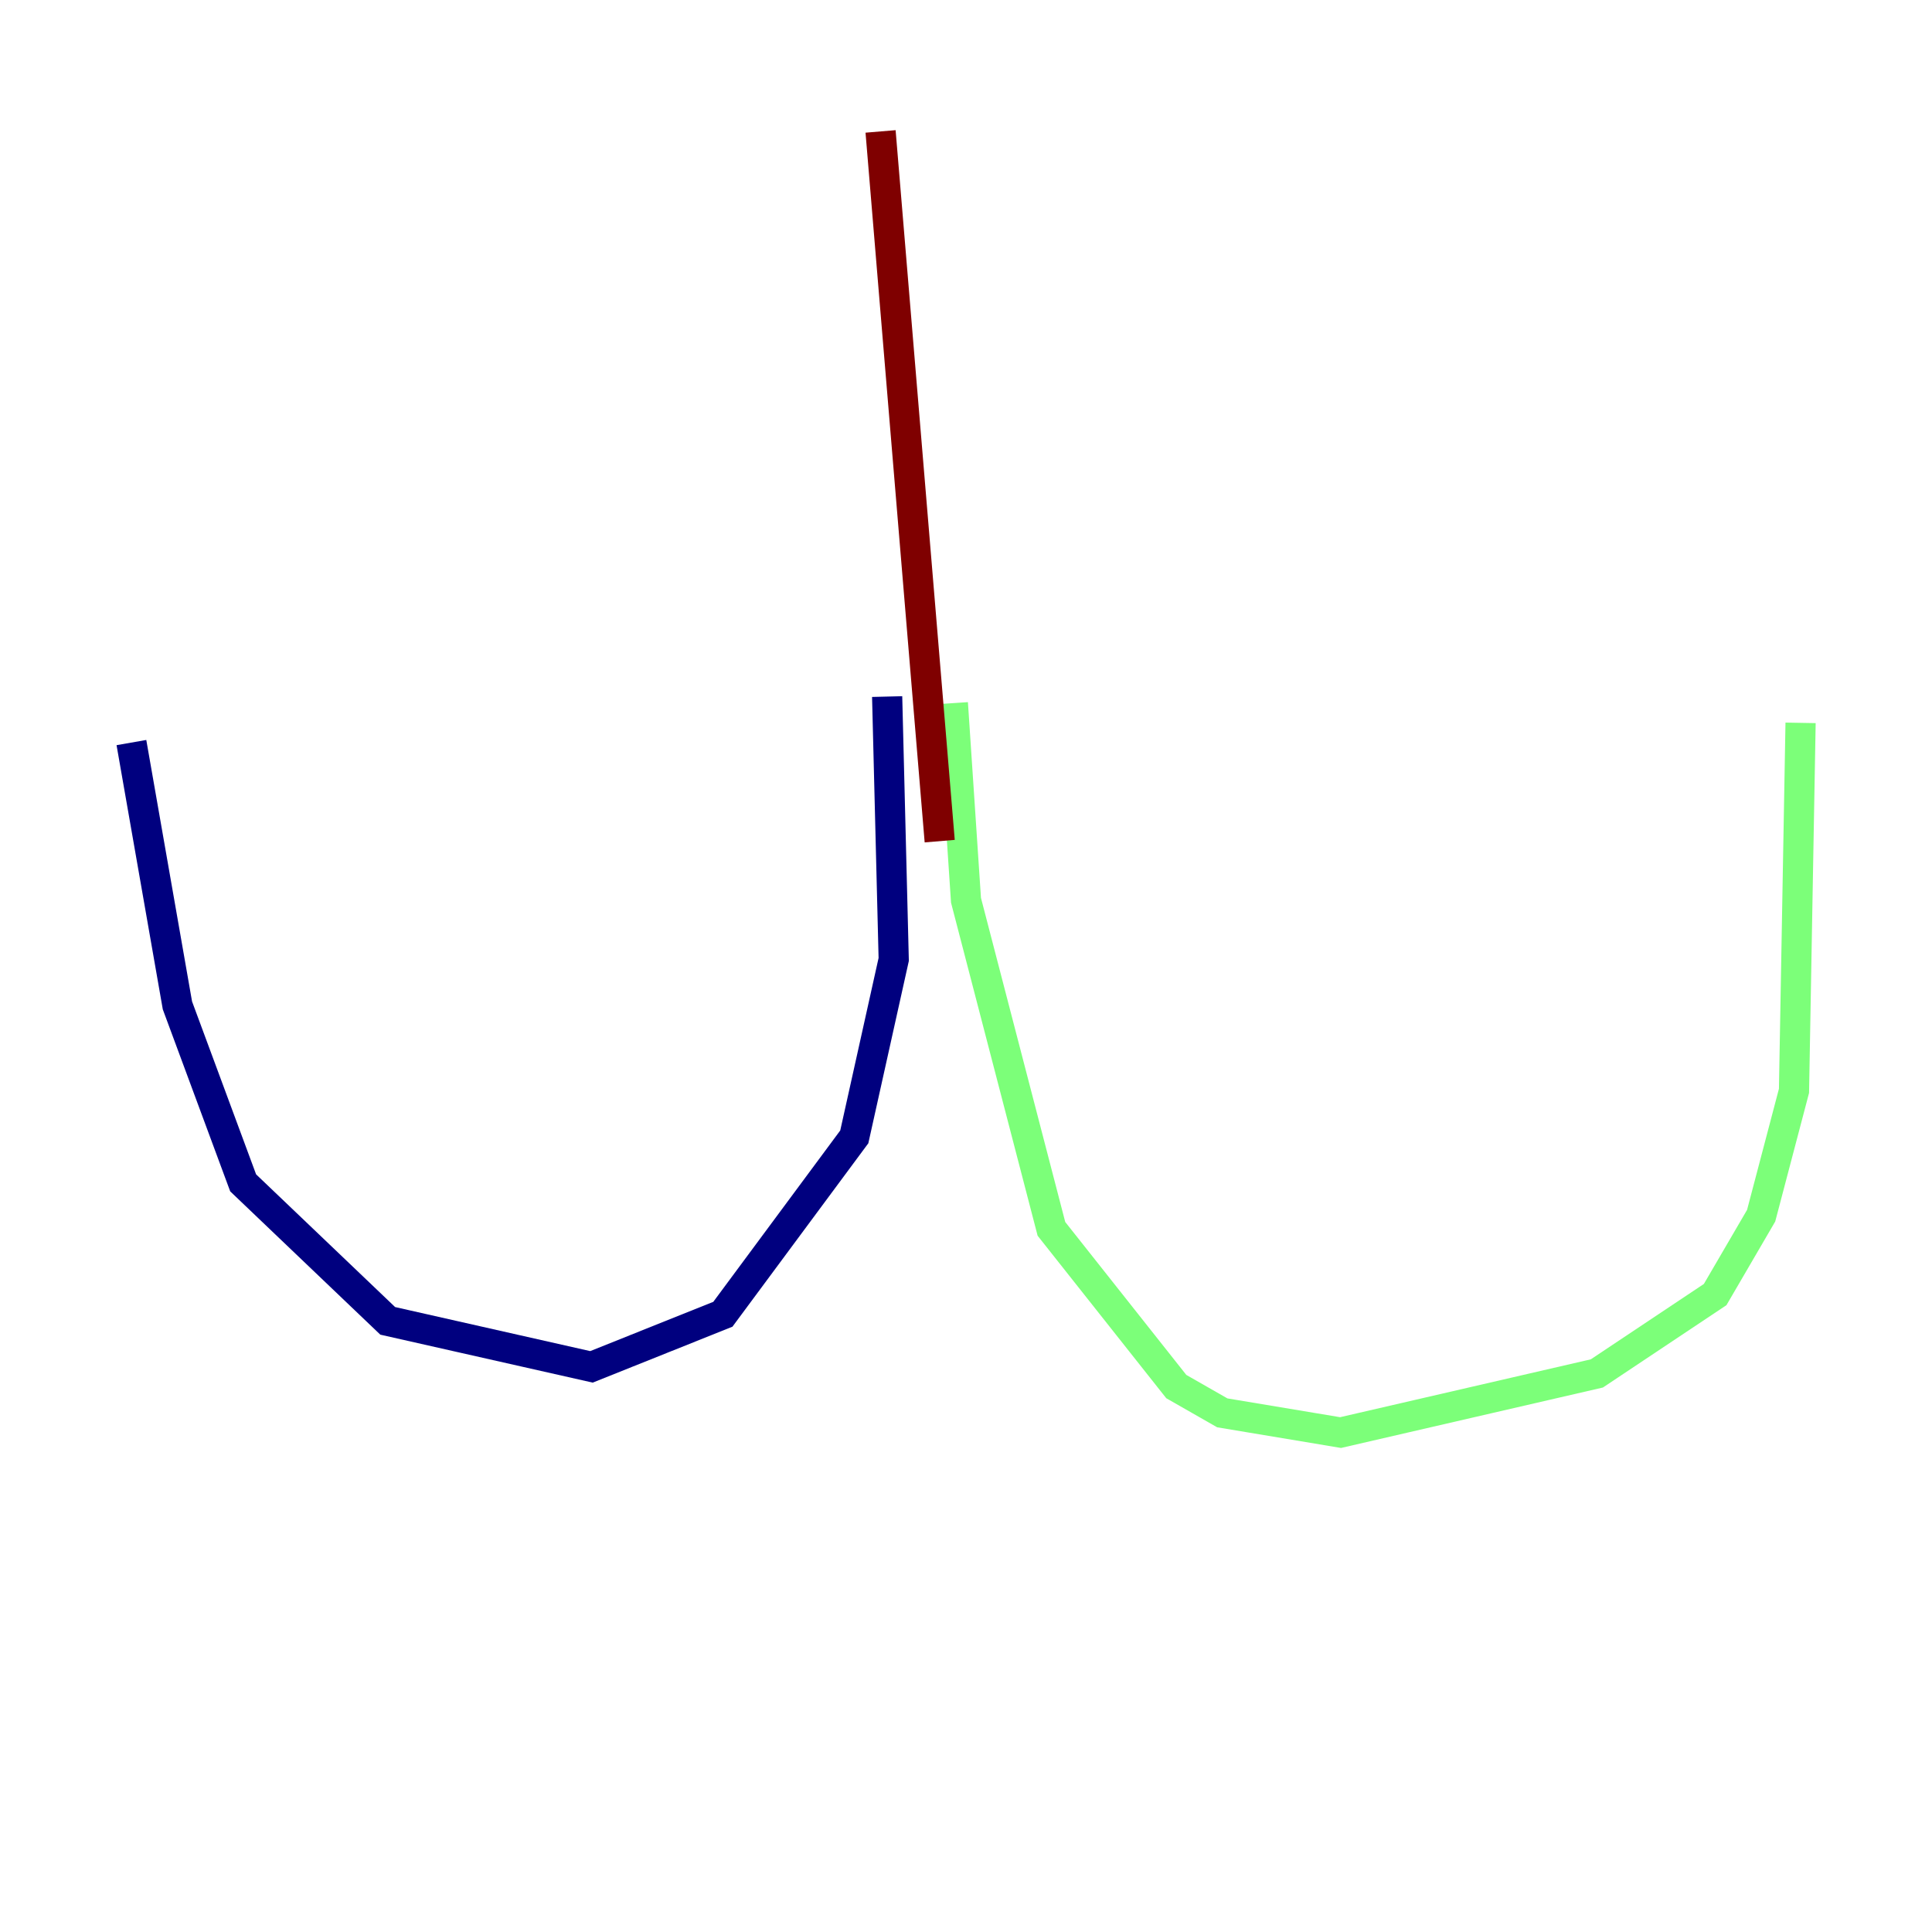 <?xml version="1.0" encoding="utf-8" ?>
<svg baseProfile="tiny" height="128" version="1.2" viewBox="0,0,128,128" width="128" xmlns="http://www.w3.org/2000/svg" xmlns:ev="http://www.w3.org/2001/xml-events" xmlns:xlink="http://www.w3.org/1999/xlink"><defs /><polyline fill="none" points="8.707,49.197 11.755,66.612 16.109,78.367 25.687,87.51 39.184,90.558 47.891,87.075 56.599,75.32 59.211,63.565 58.776,46.15" stroke="#00007f" stroke-width="2" /><polyline fill="none" points="63.129,46.585 64.0,59.646 69.66,81.415 77.932,91.864 80.98,93.605 88.816,94.912 105.796,90.993 113.633,85.769 116.68,80.544 118.857,72.272 119.293,47.891" stroke="#7cff79" stroke-width="2" /><polyline fill="none" points="62.258,55.728 58.34,8.707" stroke="#7f0000" stroke-width="2" /></svg>